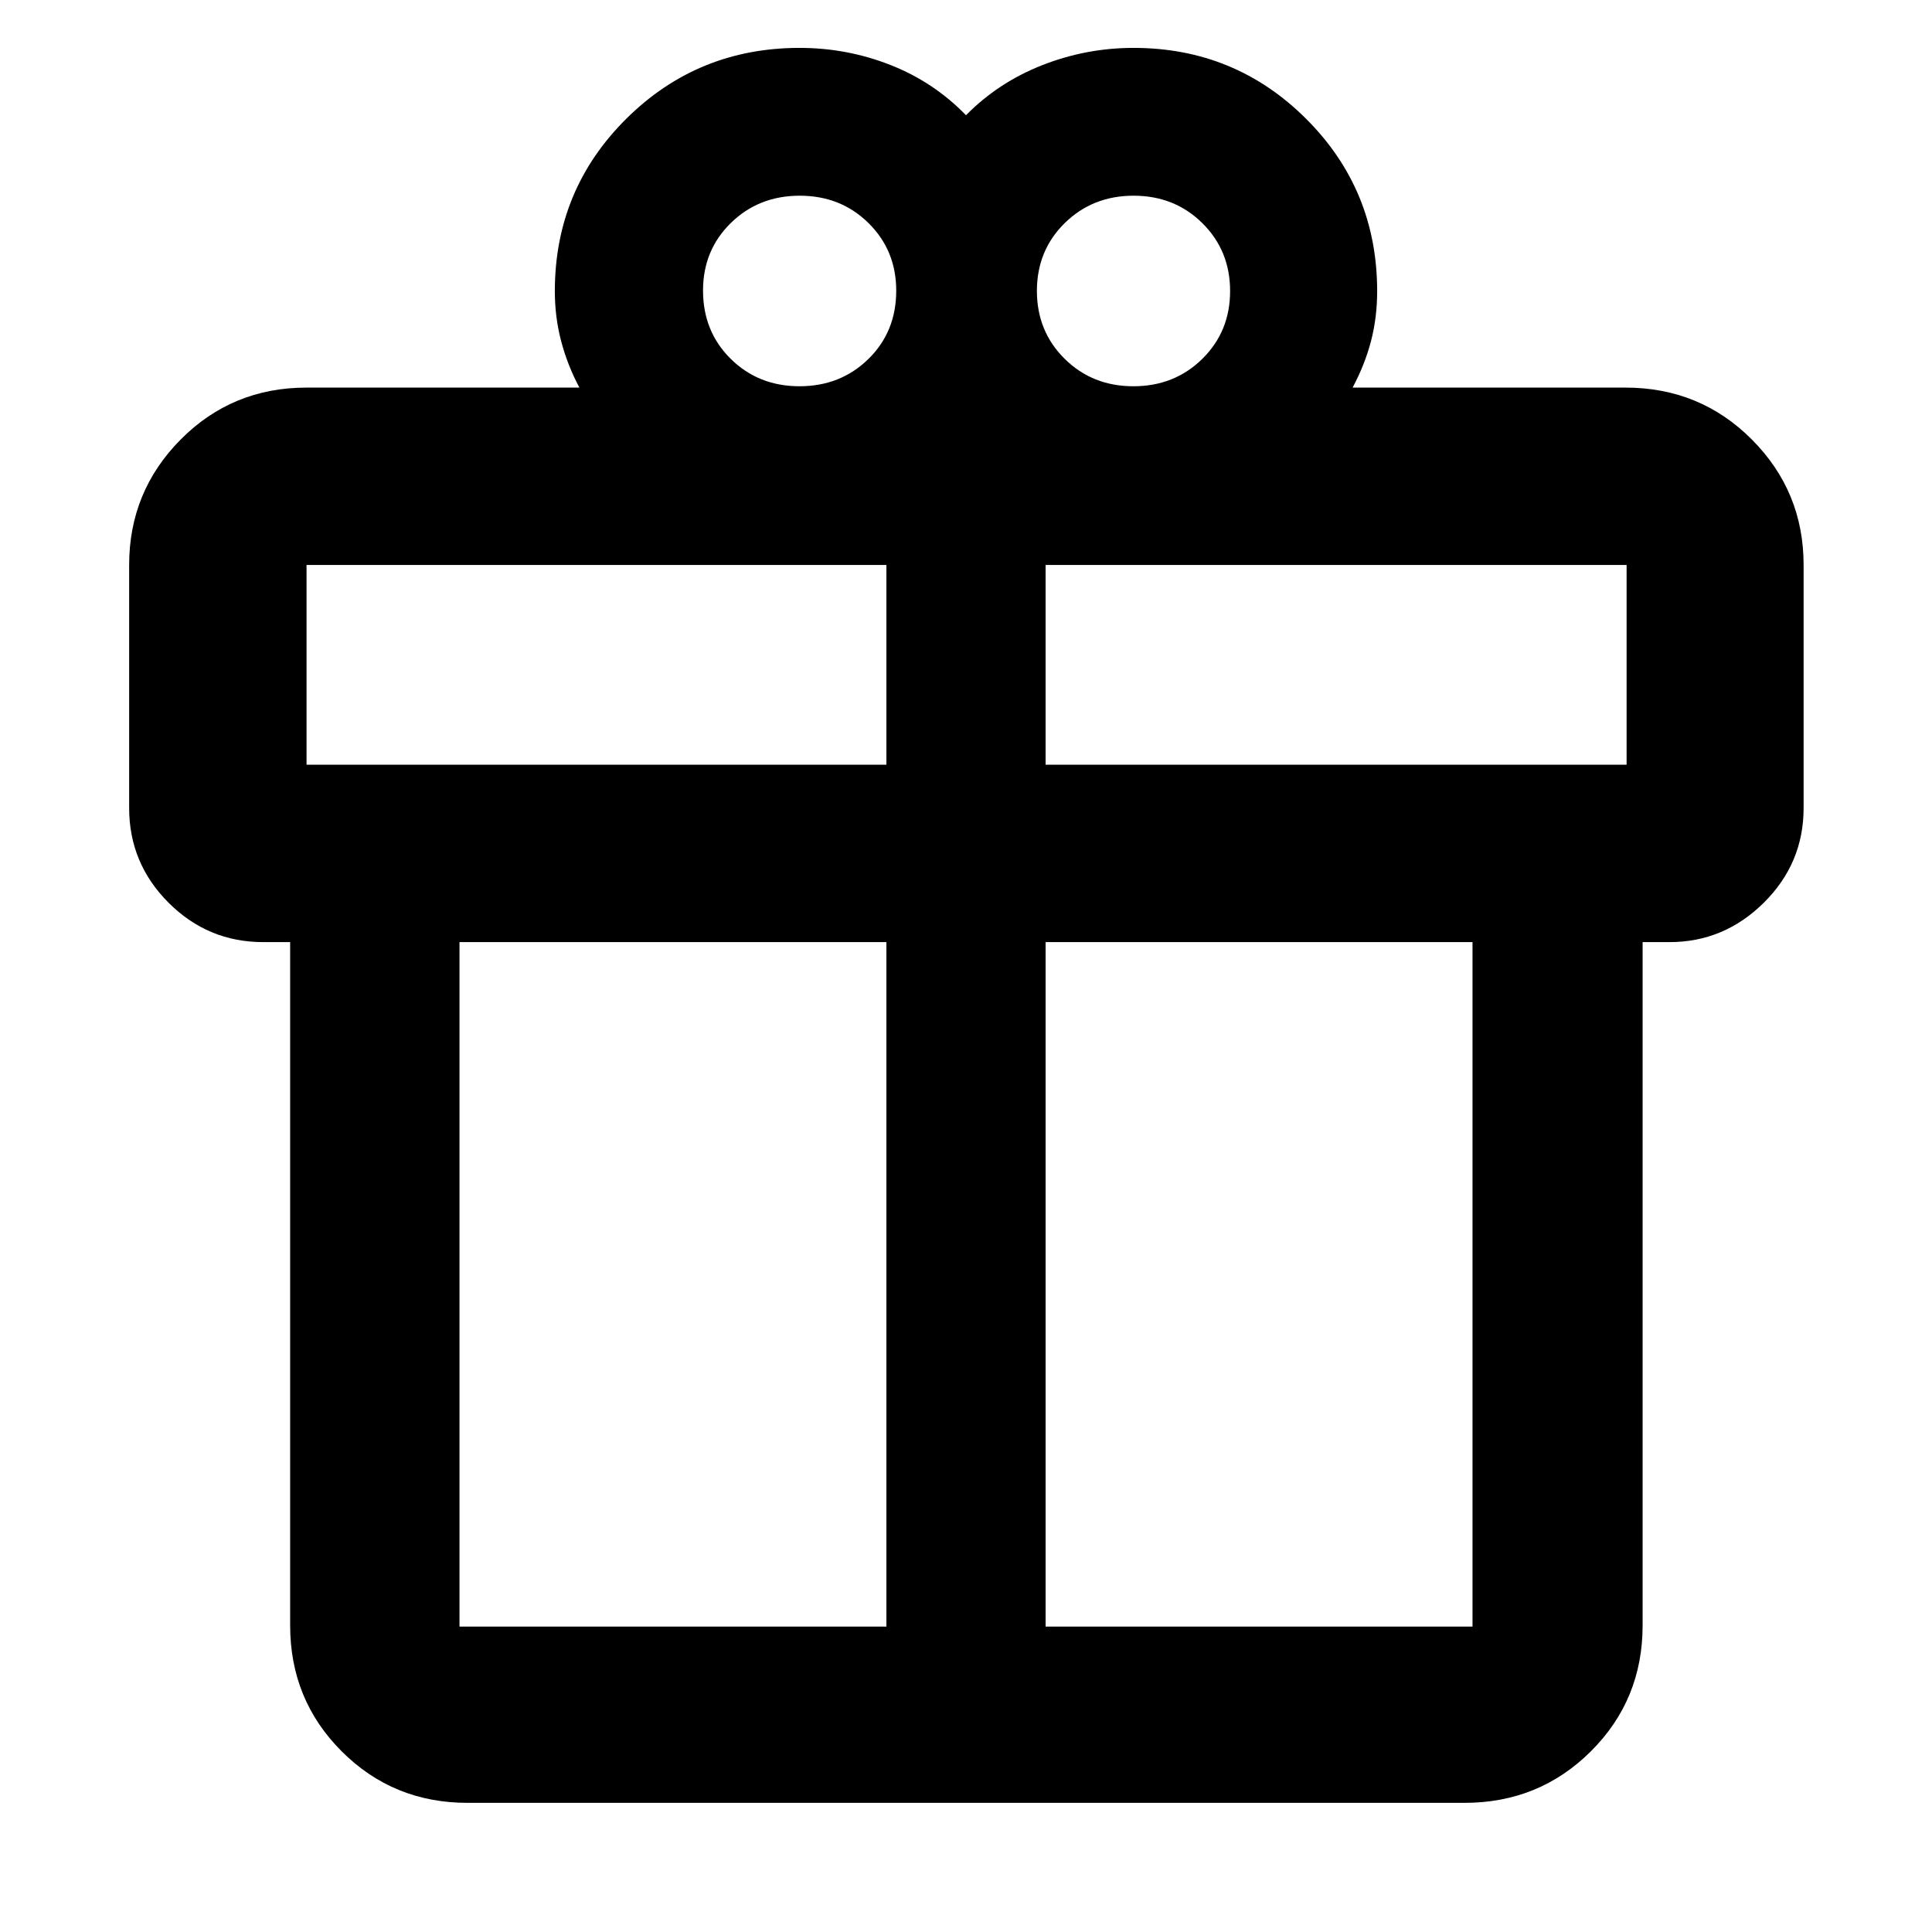 <svg xmlns="http://www.w3.org/2000/svg" height="40" viewBox="0 -960 960 960" width="40"><path d="M144.173-152.319v-339.549h-13.334q-27.499 0-47.083-19.583-19.583-19.584-19.583-47.083v-120.727q0-36.543 25.603-62.344 25.603-25.801 62.543-25.801h135.579q-5.869-11-9.036-22.969-3.167-11.969-3.167-24.944 0-50.416 35.478-85.65 35.478-35.235 86.16-35.235 23.479 0 45.051 8.464 21.573 8.464 37.616 25 16.043-16.304 37.899-24.884 21.855-8.58 45.333-8.58 50.447 0 85.76 35.235 35.313 35.234 35.313 85.65 0 13.066-3.051 24.775-3.051 11.71-9.152 23.138h135.579q37.095 0 62.809 25.801t25.714 62.344v120.727q0 27.499-19.772 47.083-19.772 19.583-46.895 19.583h-13.333v339.549q0 36.94-25.714 62.543t-62.809 25.603H232.319q-36.94 0-62.543-25.603t-25.603-62.543Zm419.106-710.435q-20.38 0-34.214 13.597-13.833 13.597-13.833 33.697t13.786 33.743q13.787 13.644 34.167 13.644 20.38 0 34.214-13.597 13.833-13.597 13.833-33.697t-13.786-33.744q-13.787-13.643-34.167-13.643Zm-213.946 47.105q0 20.397 13.787 33.987 13.786 13.589 34.166 13.589 20.381 0 34.214-13.543 13.833-13.543 13.833-33.939 0-20.02-13.786-33.61-13.787-13.589-34.167-13.589-20.38 0-34.214 13.542-13.833 13.543-13.833 33.563ZM152.319-679.261v99.247h288.13v-99.247h-288.13Zm288.13 527.508v-340.115h-212.13v340.115h212.13Zm79.102 0h212.13v-340.115h-212.13v340.115Zm288.696-428.261v-99.247H519.551v99.247h288.696Z"/></svg>